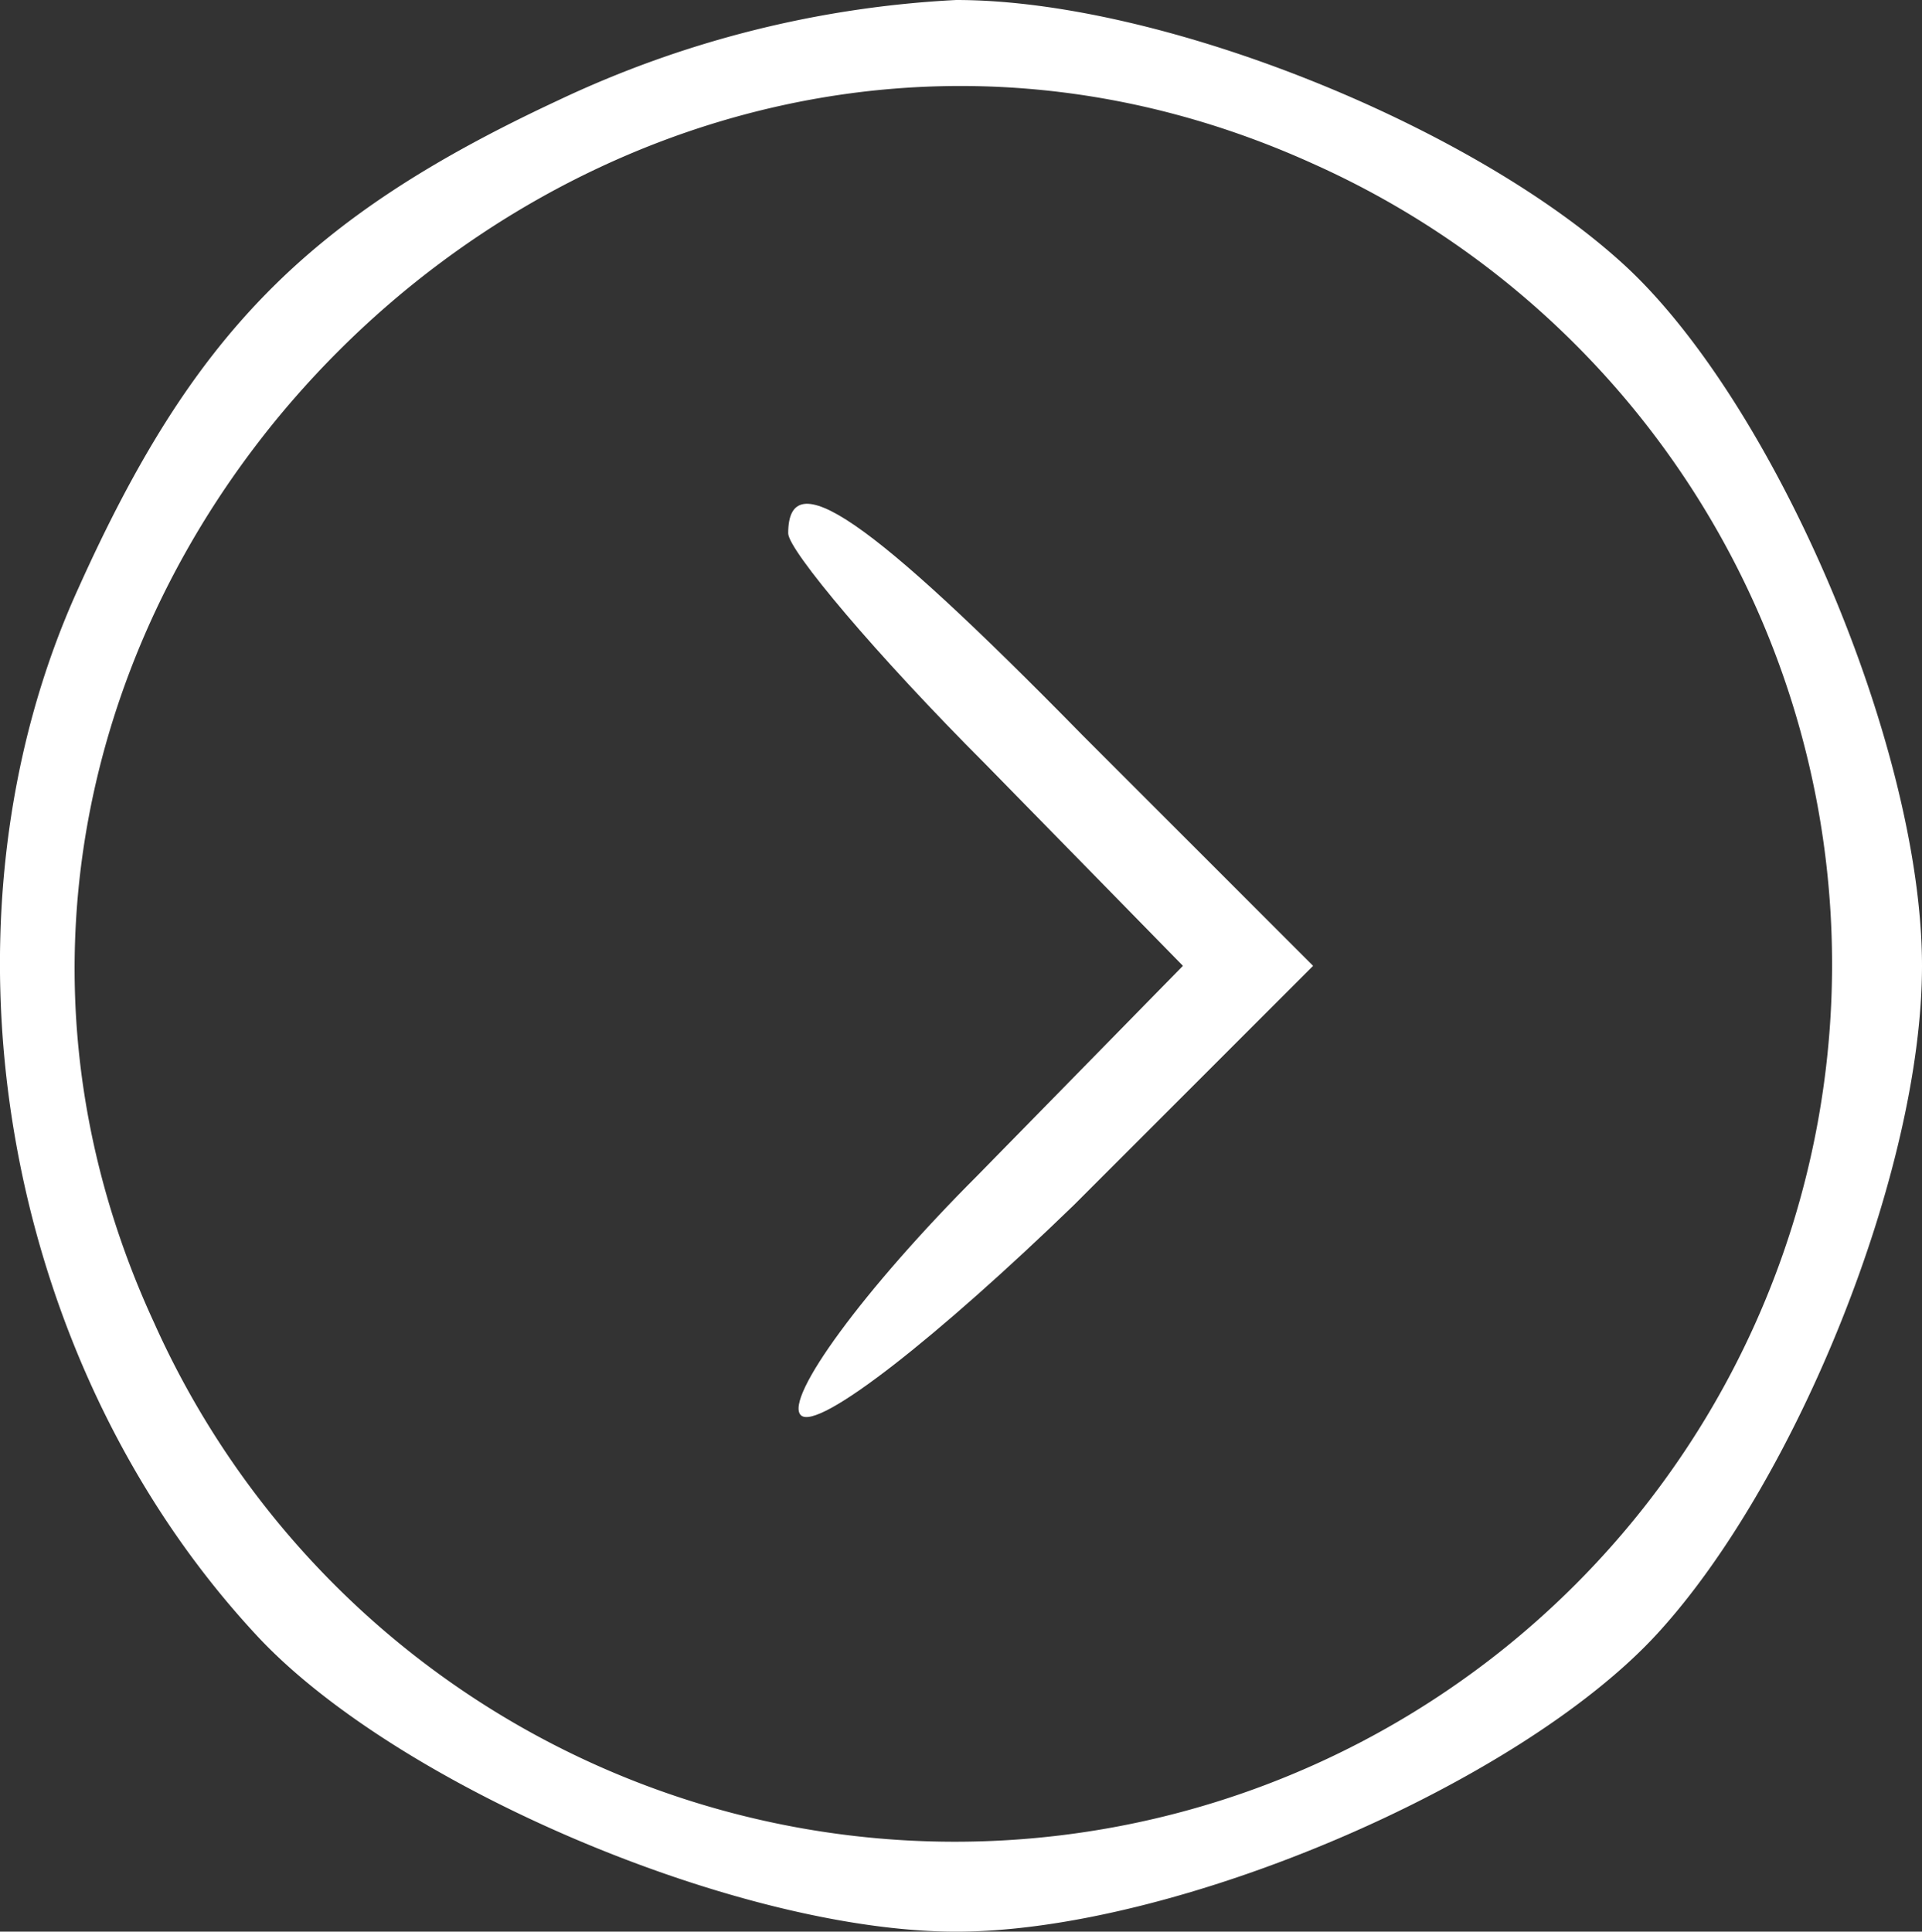 <svg id="Capa_1" data-name="Capa 1" xmlns="http://www.w3.org/2000/svg" viewBox="0 0 45.77 46"><rect x="0" y="0" width="45.77" height="46" fill="#333333" stroke="none"/><defs><style>.cls-1{fill:#fff;}</style></defs><path class="cls-1" d="M15.5,4.4C9.5,7.2,6.8,10,4.1,16,.5,23.9,2.2,34.3,8.3,40.9,11.6,44.5,19.8,48,25,48s13.4-3.5,16.7-7.1S48,29.9,48,25c0-5.2-3.5-13.4-7.1-16.7S29.9,2,25,2A25.11,25.11,0,0,0,15.5,4.4Zm18,1.5A20.89,20.89,0,1,1,5.9,33.5C-2,16.4,16.3-1.9,33.5,5.9Z" transform="translate(-2.23 -2)"/><path class="cls-1" d="M21,14.7c0,.4,2.1,2.9,4.7,5.5L30.4,25l-4.9,5c-2.7,2.7-4.6,5.3-4.2,5.7s3.3-1.9,6.5-5L33.5,25,28,19.5C22.9,14.3,21,13,21,14.7Z" transform="translate(-2.23 -2)"/></svg>